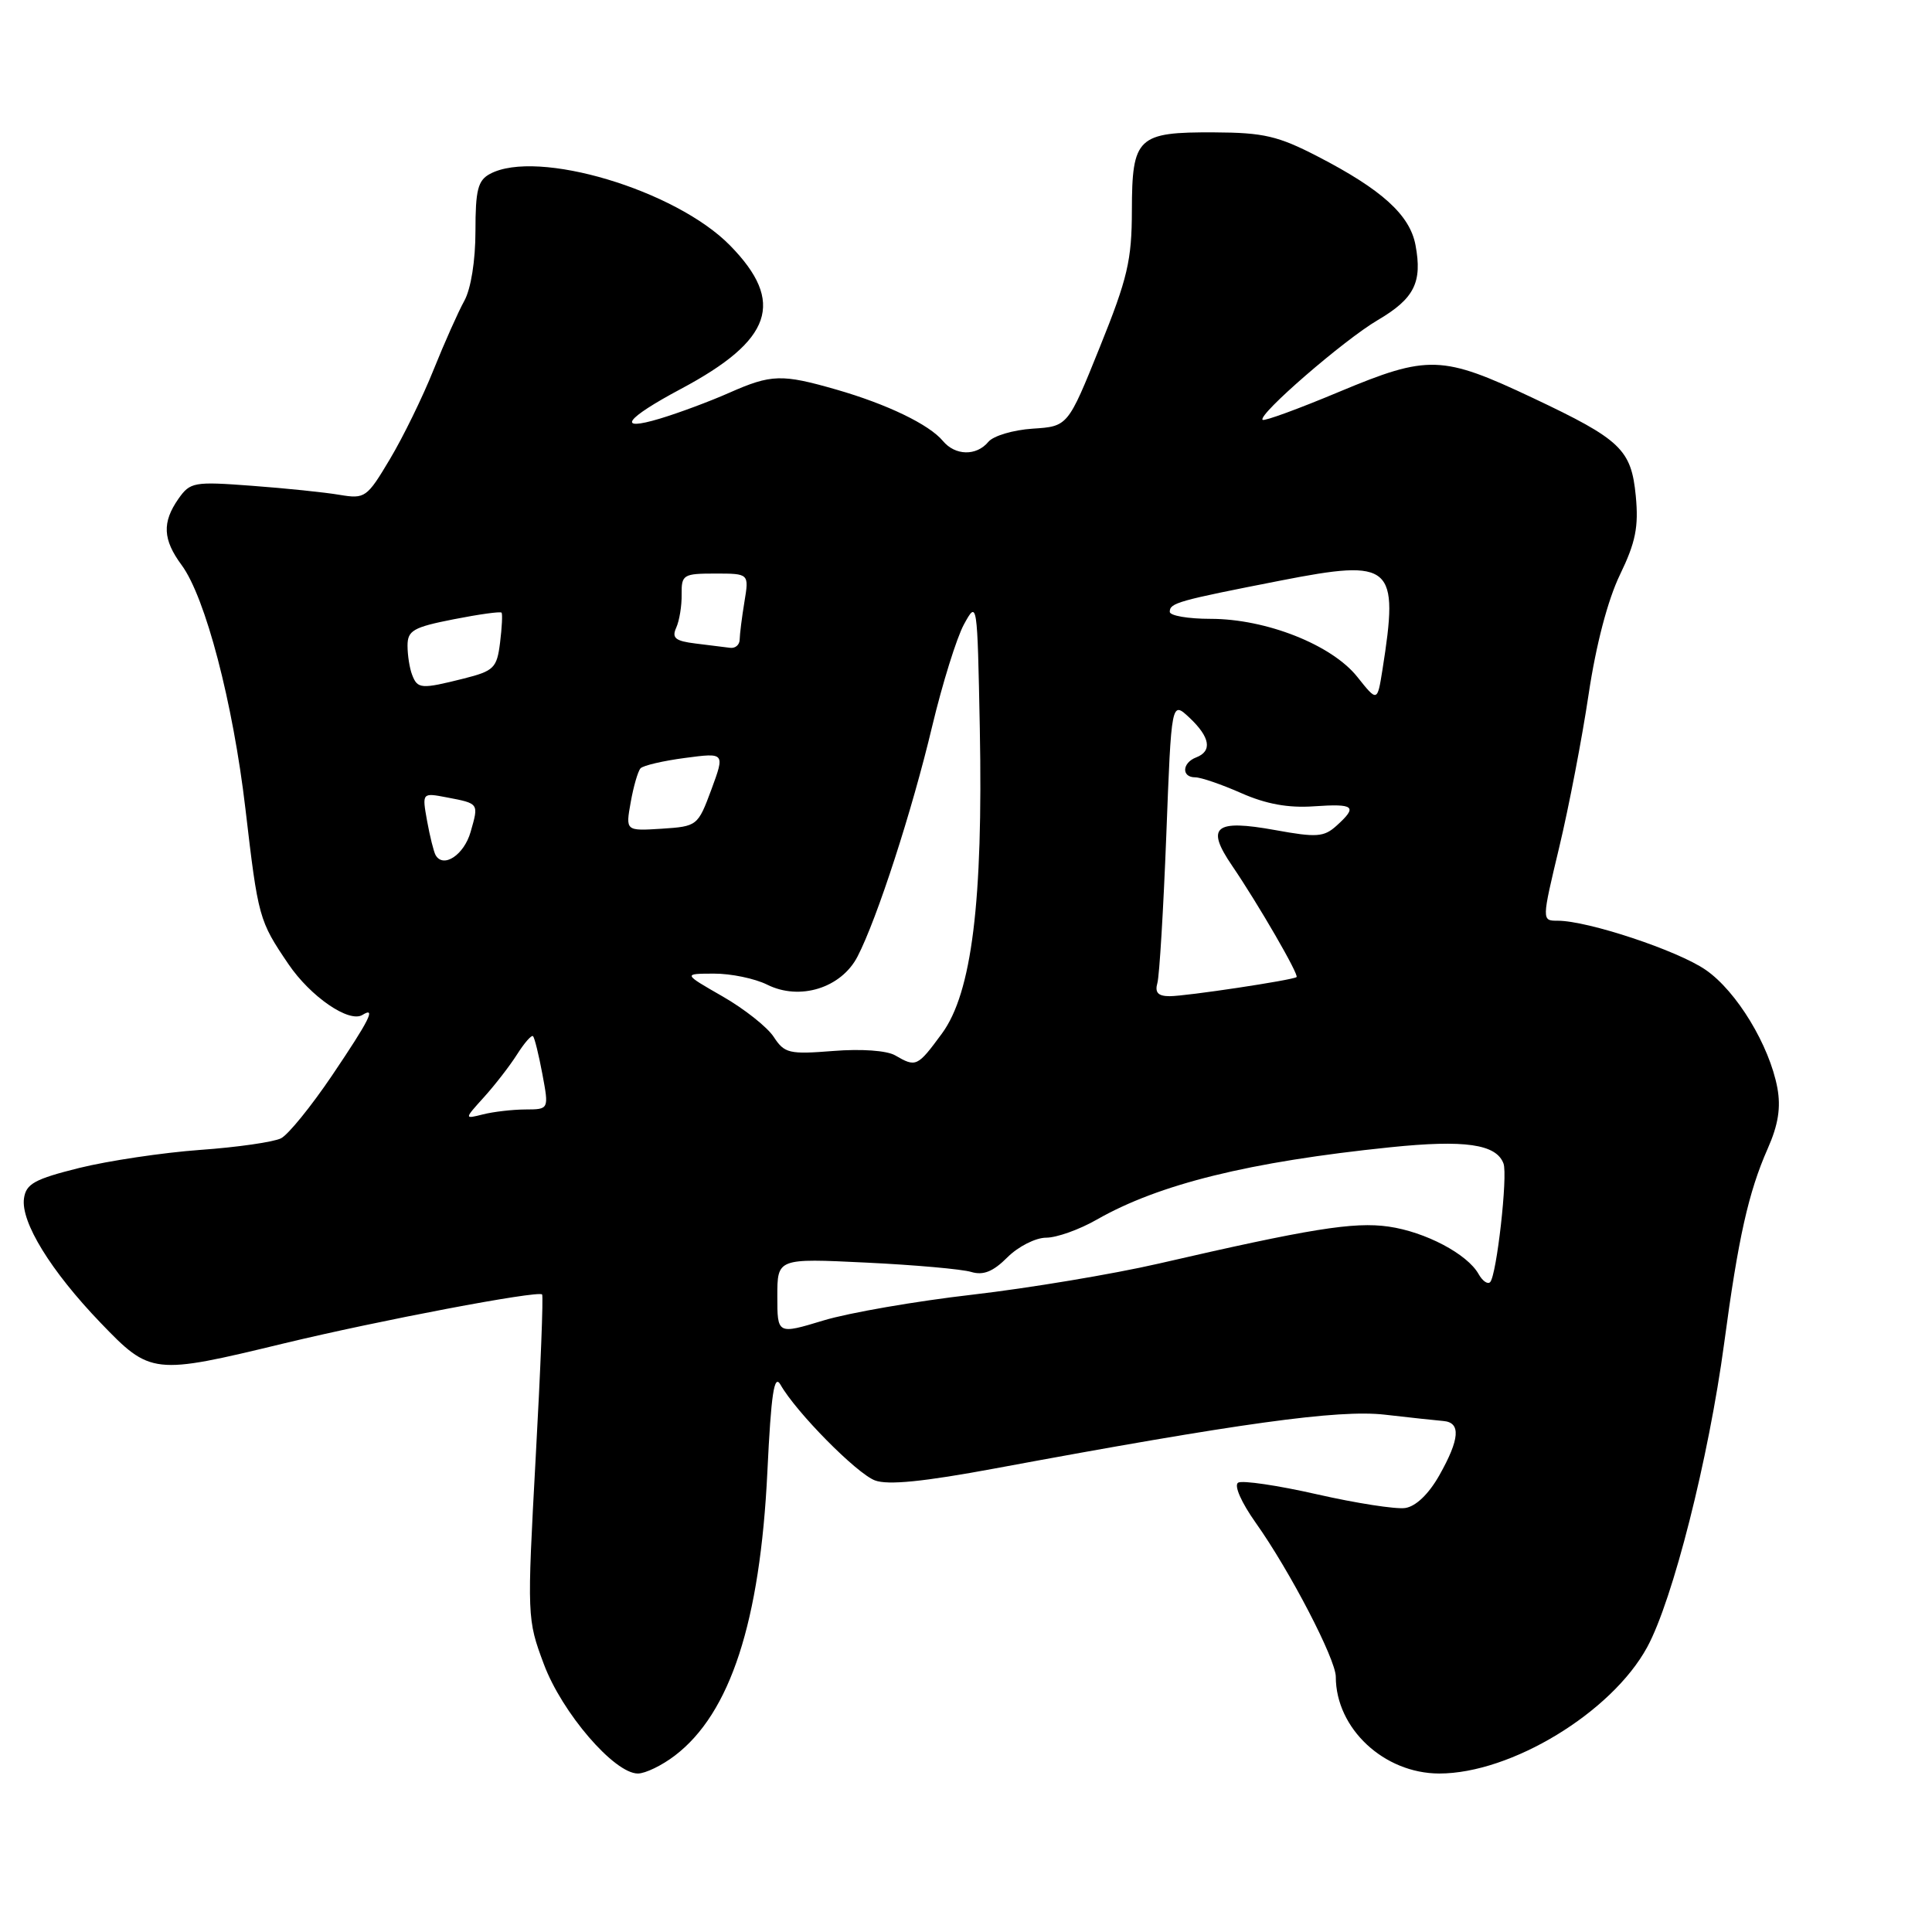 <?xml version="1.0" encoding="UTF-8" standalone="no"?>
<!DOCTYPE svg PUBLIC "-//W3C//DTD SVG 1.1//EN" "http://www.w3.org/Graphics/SVG/1.1/DTD/svg11.dtd" >
<svg xmlns="http://www.w3.org/2000/svg" xmlns:xlink="http://www.w3.org/1999/xlink" version="1.1" viewBox="0 0 256 256">
 <g >
 <path fill="currentColor"
d=" M 89.43 232.62 C 96.77 227.02 100.72 214.89 101.68 195.04 C 102.18 184.62 102.58 182.01 103.42 183.48 C 105.47 187.11 113.50 195.24 115.93 196.16 C 117.64 196.81 122.36 196.34 131.93 194.56 C 164.24 188.56 177.34 186.75 183.48 187.45 C 186.79 187.83 190.29 188.21 191.25 188.29 C 193.60 188.48 193.43 190.68 190.71 195.50 C 189.30 197.99 187.59 199.62 186.19 199.82 C 184.95 200.00 179.68 199.18 174.49 198.00 C 169.30 196.82 164.61 196.13 164.06 196.46 C 163.48 196.82 164.48 199.08 166.40 201.79 C 170.91 208.14 177.00 219.86 177.00 222.18 C 177.00 229.03 183.38 234.99 190.71 235.00 C 200.23 235.00 213.55 226.91 218.26 218.26 C 221.66 212.01 226.41 193.25 228.46 178.00 C 230.33 164.01 231.68 157.98 234.23 152.20 C 235.63 149.04 235.99 146.76 235.51 144.15 C 234.46 138.52 230.12 131.35 226.02 128.52 C 222.33 125.96 210.41 122.00 206.40 122.00 C 204.28 122.00 204.28 122.00 206.61 112.25 C 207.89 106.89 209.64 97.78 210.50 92.00 C 211.48 85.44 213.04 79.49 214.65 76.16 C 216.73 71.86 217.14 69.82 216.75 65.72 C 216.15 59.55 214.79 58.25 203.11 52.73 C 191.08 47.05 189.24 46.99 177.51 51.89 C 172.10 54.16 167.51 55.84 167.30 55.63 C 166.63 54.96 178.10 45.03 182.55 42.42 C 187.40 39.57 188.49 37.42 187.56 32.47 C 186.81 28.48 183.10 25.12 174.60 20.73 C 169.36 18.02 167.43 17.57 160.91 17.54 C 150.72 17.49 150.00 18.16 149.98 27.87 C 149.97 34.50 149.41 36.88 145.73 46.00 C 141.50 56.50 141.50 56.50 136.83 56.80 C 134.26 56.97 131.62 57.75 130.96 58.55 C 129.38 60.45 126.57 60.39 124.94 58.43 C 123.13 56.25 117.55 53.56 110.85 51.63 C 103.58 49.54 102.21 49.58 96.62 52.05 C 94.07 53.18 89.94 54.72 87.44 55.47 C 81.58 57.23 82.82 55.48 90.23 51.53 C 102.35 45.07 104.08 40.03 96.75 32.54 C 89.54 25.17 71.18 19.69 64.93 23.04 C 63.32 23.90 63.00 25.17 63.00 30.63 C 63.00 34.53 62.40 38.27 61.53 39.85 C 60.72 41.31 58.89 45.42 57.45 49.00 C 56.02 52.58 53.42 57.90 51.67 60.83 C 48.62 65.95 48.37 66.13 45.00 65.57 C 43.08 65.24 37.85 64.70 33.39 64.37 C 25.68 63.79 25.20 63.88 23.64 66.10 C 21.46 69.22 21.57 71.50 24.07 74.88 C 27.22 79.15 30.87 93.08 32.52 107.17 C 34.21 121.61 34.31 121.99 38.22 127.75 C 41.14 132.06 46.26 135.58 48.03 134.48 C 49.87 133.34 48.98 135.12 43.99 142.52 C 41.23 146.60 38.20 150.34 37.24 150.83 C 36.28 151.32 31.45 152.02 26.50 152.37 C 21.55 152.73 14.35 153.81 10.50 154.76 C 4.60 156.23 3.45 156.86 3.18 158.79 C 2.73 161.91 6.73 168.41 13.32 175.27 C 19.95 182.17 20.28 182.20 37.61 178.01 C 50.17 174.98 71.23 170.98 71.83 171.52 C 72.01 171.69 71.63 181.42 70.98 193.16 C 69.83 214.24 69.84 214.57 72.06 220.50 C 74.46 226.94 81.39 235.00 84.52 235.00 C 85.51 235.00 87.72 233.93 89.43 232.62 Z  M 103.00 171.77 C 103.00 166.73 103.00 166.73 114.75 167.30 C 121.21 167.61 127.49 168.17 128.69 168.54 C 130.30 169.02 131.59 168.50 133.49 166.60 C 134.92 165.17 137.23 164.00 138.62 164.00 C 140.01 164.00 143.02 162.93 145.32 161.61 C 153.59 156.89 165.56 153.94 184.21 152.02 C 194.10 151.00 198.26 151.60 199.22 154.17 C 199.81 155.74 198.31 169.02 197.45 169.89 C 197.12 170.22 196.43 169.73 195.92 168.82 C 194.43 166.16 188.87 163.23 184.00 162.53 C 179.37 161.87 173.58 162.81 153.50 167.44 C 147.45 168.83 136.36 170.68 128.86 171.55 C 121.35 172.41 112.47 173.95 109.11 174.97 C 103.00 176.82 103.00 176.82 103.00 171.77 Z  M 64.12 145.39 C 65.56 143.80 67.54 141.25 68.51 139.72 C 69.48 138.19 70.43 137.10 70.63 137.30 C 70.83 137.50 71.39 139.76 71.87 142.33 C 72.74 147.00 72.74 147.00 69.62 147.01 C 67.90 147.02 65.38 147.31 64.00 147.66 C 61.50 148.29 61.50 148.29 64.12 145.39 Z  M 118.61 139.84 C 117.50 139.20 114.13 138.96 110.40 139.26 C 104.57 139.72 103.95 139.58 102.52 137.39 C 101.67 136.09 98.61 133.67 95.73 132.02 C 90.50 129.02 90.50 129.02 94.60 129.01 C 96.85 129.00 100.02 129.66 101.65 130.47 C 105.97 132.63 111.47 130.92 113.63 126.74 C 116.22 121.74 120.86 107.43 123.52 96.23 C 124.87 90.59 126.76 84.51 127.73 82.73 C 129.49 79.52 129.50 79.61 129.83 96.50 C 130.27 119.47 128.77 131.56 124.81 136.95 C 121.56 141.37 121.38 141.45 118.61 139.84 Z  M 153.36 130.25 C 153.63 129.29 154.16 120.48 154.54 110.68 C 155.22 92.86 155.22 92.86 157.61 95.10 C 160.35 97.68 160.66 99.53 158.50 100.36 C 156.62 101.08 156.53 103.00 158.37 103.00 C 159.13 103.00 161.87 103.94 164.47 105.09 C 167.75 106.54 170.70 107.08 174.10 106.84 C 179.49 106.47 179.93 106.85 177.10 109.41 C 175.43 110.92 174.46 110.99 168.97 109.99 C 160.95 108.54 159.73 109.54 163.26 114.71 C 166.75 119.84 172.16 129.19 171.80 129.47 C 171.26 129.88 157.17 132.00 154.99 132.00 C 153.45 132.00 153.00 131.52 153.36 130.25 Z  M 57.72 113.31 C 57.47 112.86 56.96 110.82 56.59 108.77 C 55.92 105.03 55.92 105.03 59.21 105.66 C 63.49 106.48 63.45 106.42 62.36 110.23 C 61.49 113.28 58.75 115.10 57.72 113.31 Z  M 83.57 106.31 C 83.94 104.21 84.53 102.19 84.87 101.81 C 85.22 101.43 87.88 100.81 90.78 100.43 C 96.06 99.73 96.06 99.73 94.26 104.62 C 92.47 109.44 92.39 109.50 87.67 109.81 C 82.89 110.11 82.89 110.11 83.57 106.31 Z  M 179.85 89.69 C 176.47 85.44 167.77 82.00 160.41 82.00 C 157.43 82.00 155.00 81.58 155.00 81.07 C 155.00 79.89 156.04 79.60 169.73 76.92 C 184.52 74.03 185.39 74.80 183.18 88.76 C 182.50 93.02 182.50 93.02 179.85 89.69 Z  M 54.61 89.42 C 54.27 88.55 54.00 86.81 54.00 85.55 C 54.00 83.55 54.76 83.11 60.10 82.06 C 63.45 81.40 66.31 81.00 66.46 81.18 C 66.60 81.36 66.51 83.15 66.26 85.16 C 65.84 88.52 65.45 88.90 61.46 89.91 C 55.80 91.33 55.33 91.30 54.61 89.42 Z  M 92.17 85.27 C 89.48 84.94 88.99 84.54 89.60 83.18 C 90.02 82.26 90.35 80.26 90.32 78.75 C 90.29 76.15 90.54 76.00 94.77 76.00 C 99.26 76.00 99.26 76.00 98.64 79.75 C 98.30 81.81 98.02 84.06 98.01 84.75 C 98.00 85.44 97.44 85.93 96.75 85.84 C 96.06 85.75 94.00 85.50 92.17 85.27 Z "/>
</g>
</svg>
